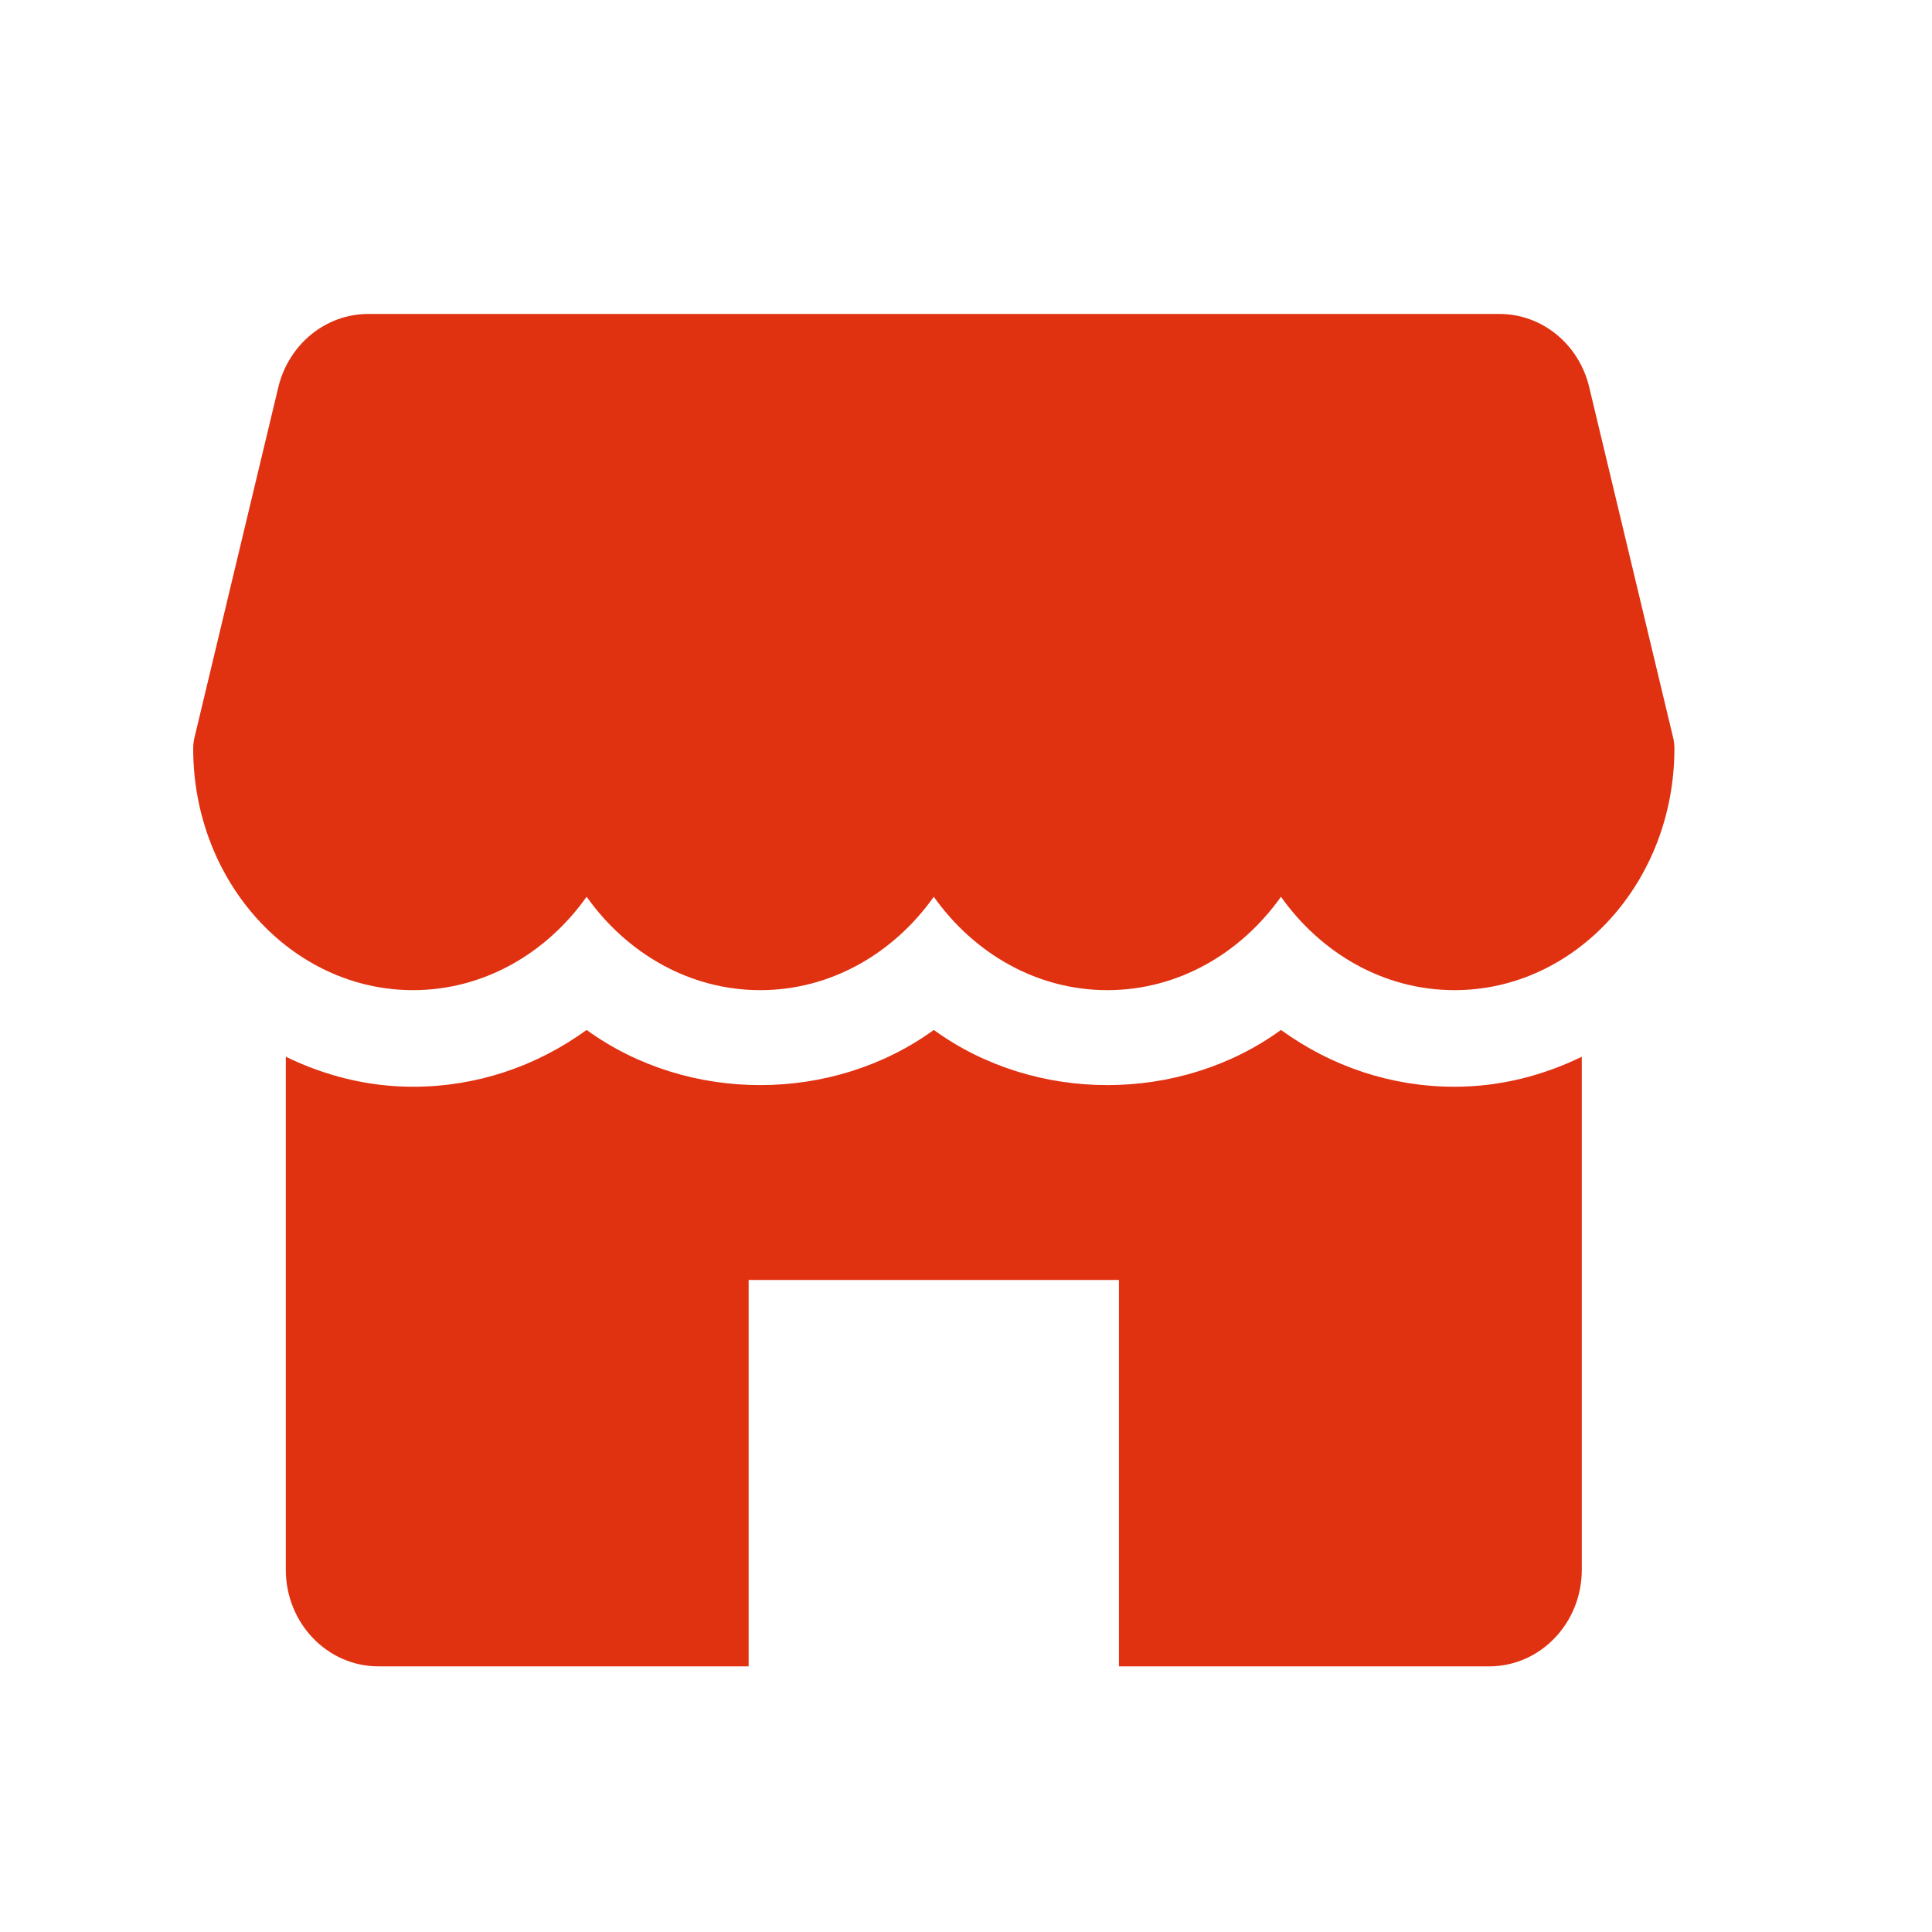 <svg width="30" height="30" viewBox="0 0 30 30" fill="none" xmlns="http://www.w3.org/2000/svg">
<path d="M25.978 11.444L24.677 6.011C24.518 5.343 23.943 4.875 23.283 4.875H5.718C5.059 4.875 4.484 5.343 4.322 6.011L3.022 11.444C3.007 11.502 3 11.563 3 11.625C3 13.692 4.531 15.375 6.414 15.375C7.508 15.375 8.484 14.806 9.109 13.925C9.735 14.806 10.711 15.375 11.805 15.375C12.899 15.375 13.875 14.806 14.5 13.925C15.125 14.806 16.1 15.375 17.195 15.375C18.291 15.375 19.265 14.806 19.891 13.925C20.516 14.806 21.491 15.375 22.586 15.375C24.469 15.375 26 13.692 26 11.625C26 11.563 25.993 11.502 25.978 11.444Z" fill="#E03111"/>
<path d="M22.586 16.875C21.607 16.875 20.677 16.563 19.891 15.993C18.318 17.135 16.073 17.135 14.5 15.993C12.927 17.135 10.682 17.135 9.109 15.993C8.323 16.563 7.393 16.875 6.414 16.875C5.708 16.875 5.043 16.703 4.438 16.409V24.375C4.438 25.203 5.082 25.875 5.875 25.875H11.625V19.875H17.375V25.875H23.125C23.919 25.875 24.562 25.203 24.562 24.375V16.409C23.957 16.703 23.292 16.875 22.586 16.875Z" fill="#E03111"/>
</svg>
